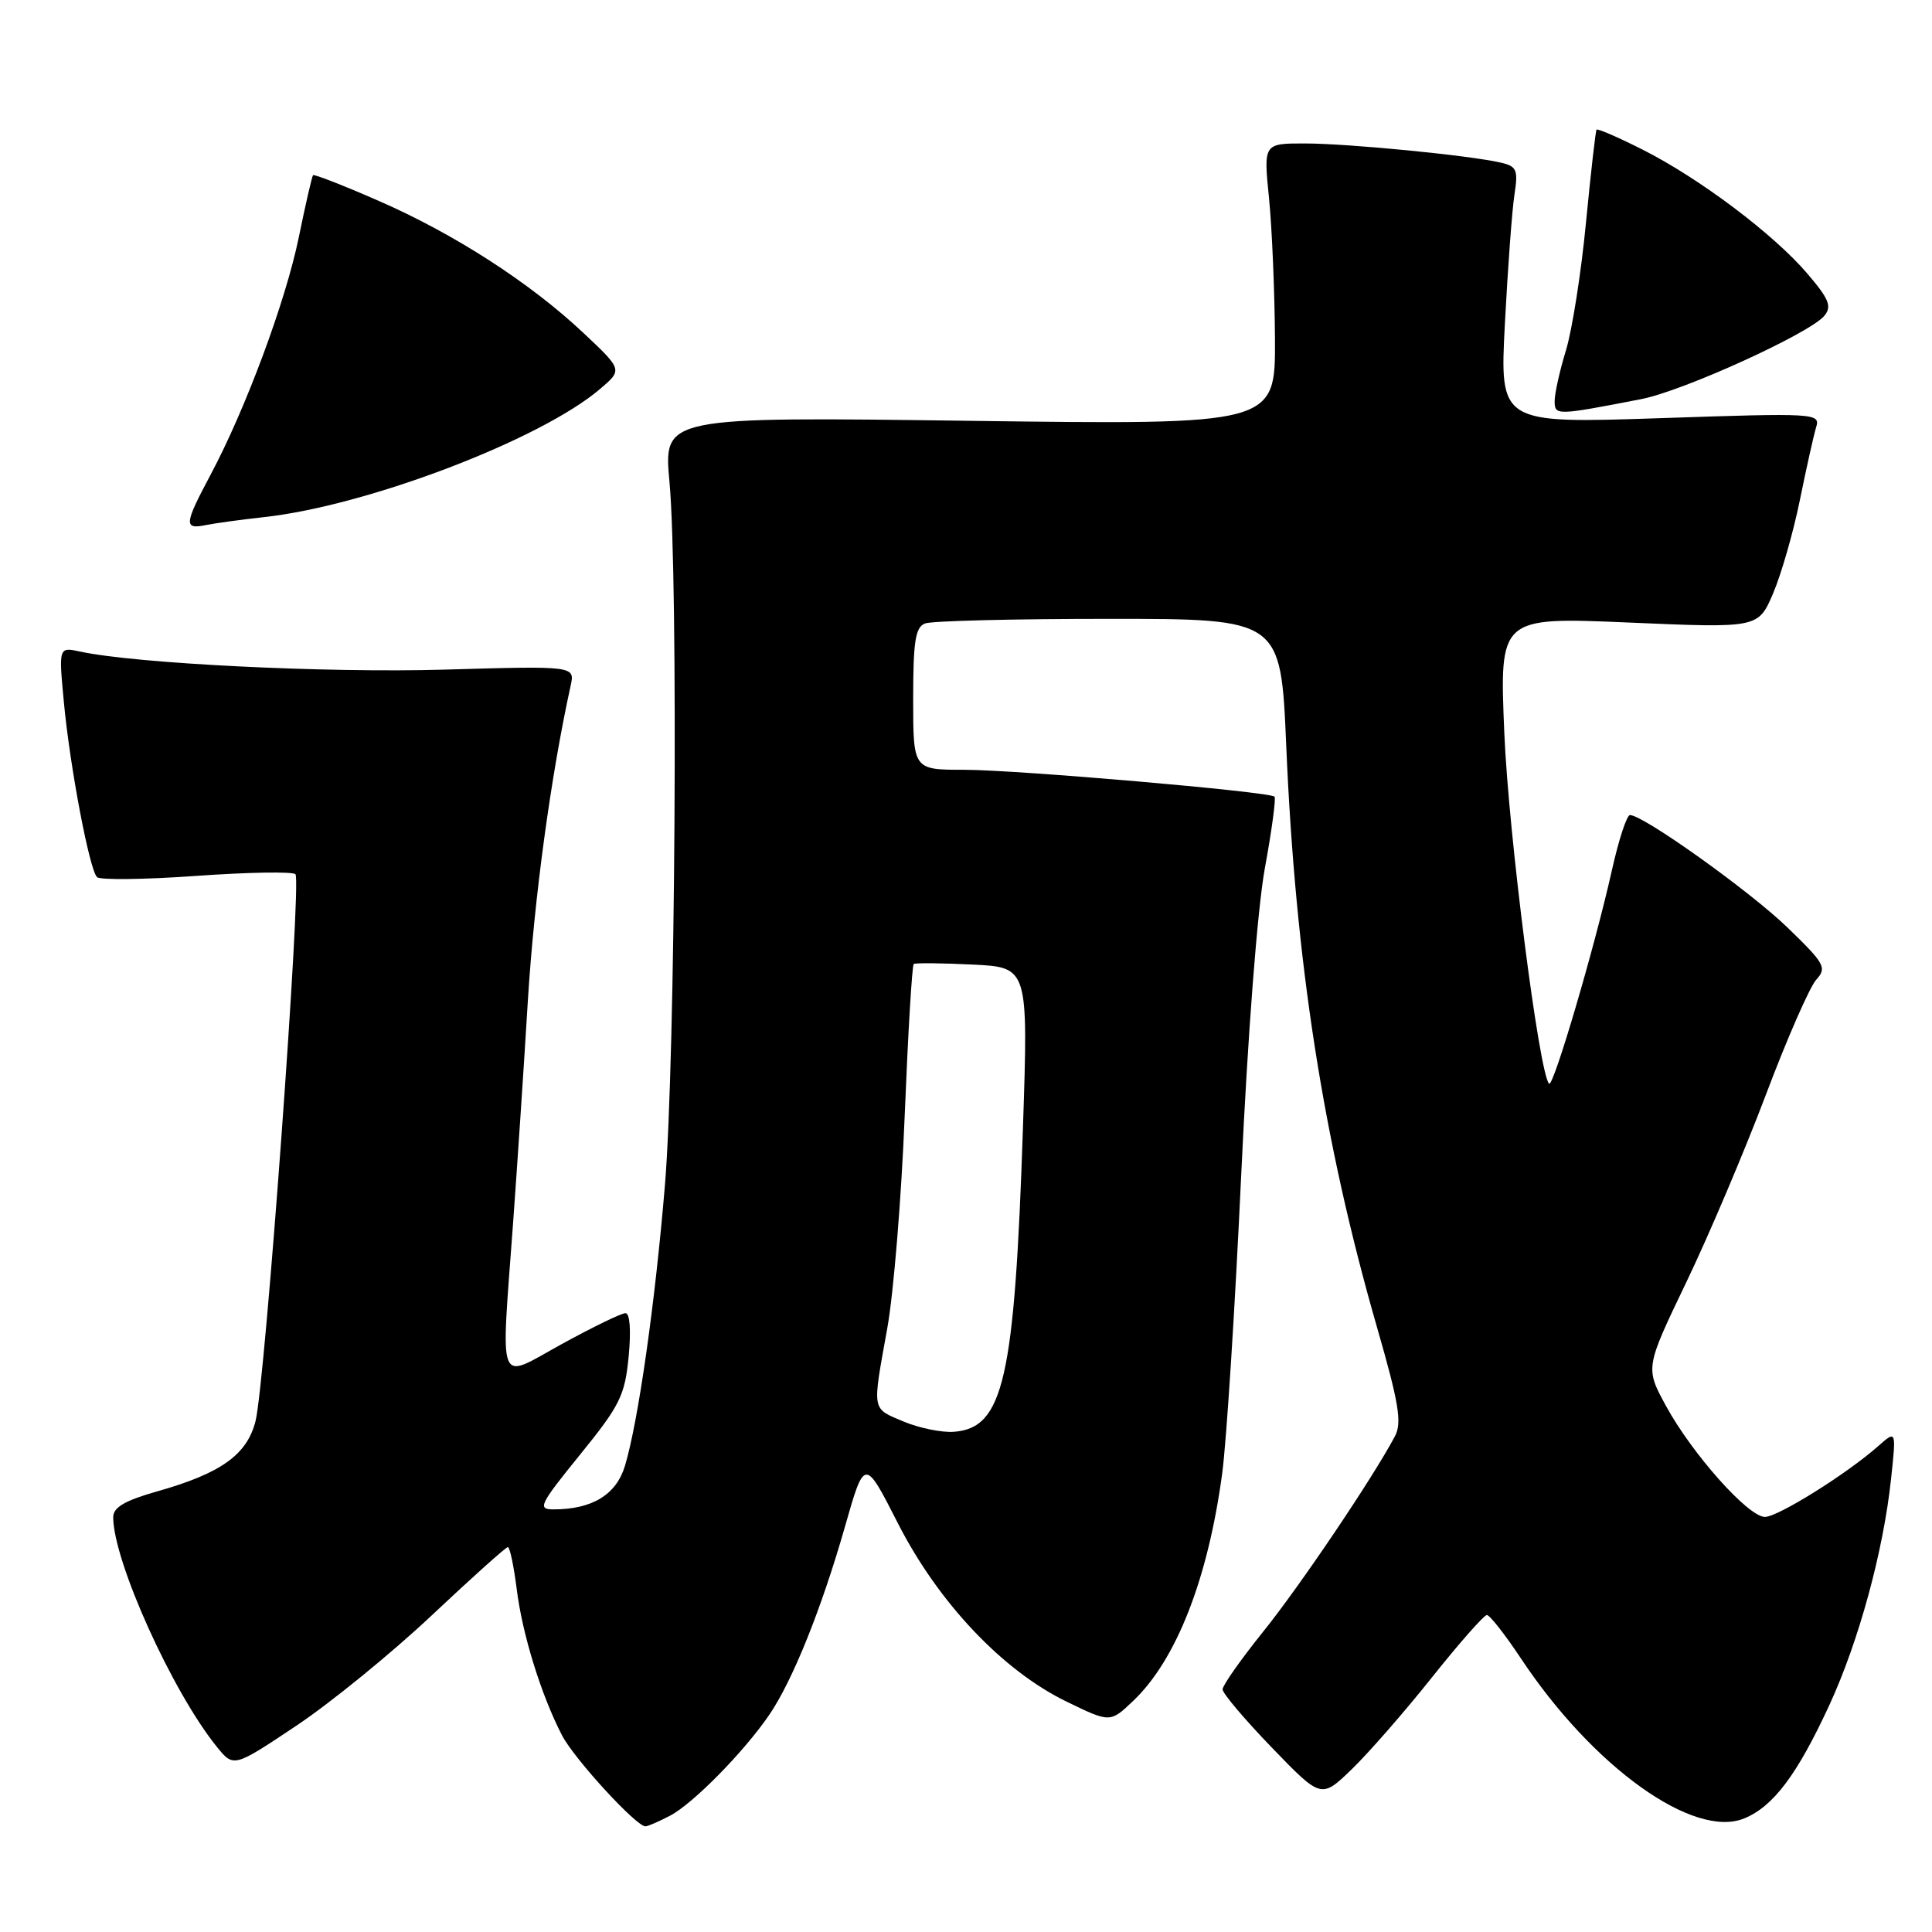 <?xml version="1.0" encoding="UTF-8" standalone="no"?>
<!DOCTYPE svg PUBLIC "-//W3C//DTD SVG 1.1//EN" "http://www.w3.org/Graphics/SVG/1.1/DTD/svg11.dtd" >
<svg xmlns="http://www.w3.org/2000/svg" xmlns:xlink="http://www.w3.org/1999/xlink" version="1.1" viewBox="0 0 256 256">
 <g >
 <path fill="currentColor"
d=" M 88.80 240.58 C 91.84 238.98 98.56 232.15 101.92 227.24 C 105.01 222.73 108.85 213.18 111.95 202.33 C 114.56 193.17 114.56 193.17 118.97 201.83 C 124.32 212.33 132.83 221.34 141.30 225.46 C 147.10 228.28 147.10 228.28 150.14 225.39 C 155.86 219.96 160.07 209.22 161.95 195.21 C 162.52 190.97 163.65 173.25 164.46 155.82 C 165.33 137.14 166.62 120.41 167.60 115.04 C 168.52 110.03 169.09 105.77 168.88 105.56 C 168.20 104.90 134.67 102.00 127.74 102.00 C 121.00 102.00 121.00 102.00 121.00 92.61 C 121.00 84.96 121.29 83.10 122.58 82.61 C 123.45 82.27 134.41 82.00 146.94 82.00 C 169.71 82.00 169.71 82.00 170.43 98.75 C 171.65 127.49 175.33 151.10 182.46 175.87 C 185.37 185.96 185.79 188.53 184.83 190.32 C 181.90 195.84 172.26 210.14 167.38 216.20 C 164.42 219.88 162.00 223.32 162.00 223.85 C 162.00 224.38 164.94 227.85 168.53 231.57 C 175.07 238.34 175.07 238.34 179.13 234.42 C 181.36 232.26 186.14 226.79 189.75 222.25 C 193.37 217.71 196.64 214.00 197.02 214.00 C 197.40 214.00 199.43 216.59 201.53 219.75 C 211.08 234.15 224.44 243.72 231.14 240.94 C 234.99 239.35 238.14 235.15 242.40 225.93 C 246.29 217.50 249.55 205.57 250.57 196.00 C 251.27 189.50 251.27 189.50 248.88 191.61 C 244.74 195.28 235.59 201.00 233.86 201.00 C 231.65 201.00 224.21 192.64 220.75 186.29 C 218.00 181.24 218.00 181.24 223.46 169.87 C 226.46 163.62 231.20 152.44 234.00 145.03 C 236.79 137.63 239.79 130.79 240.65 129.83 C 242.10 128.23 241.81 127.70 236.86 122.91 C 231.91 118.11 217.75 108.00 215.98 108.00 C 215.56 108.00 214.49 111.26 213.60 115.25 C 211.34 125.38 205.82 144.15 205.26 143.60 C 203.95 142.29 199.89 110.51 199.33 97.13 C 198.68 81.76 198.68 81.76 215.83 82.49 C 232.97 83.23 232.97 83.23 234.94 78.64 C 236.02 76.11 237.62 70.55 238.49 66.27 C 239.36 62.00 240.33 57.64 240.65 56.60 C 241.22 54.75 240.58 54.71 219.97 55.41 C 198.71 56.12 198.71 56.12 199.41 42.81 C 199.79 35.49 200.36 27.83 200.67 25.80 C 201.18 22.51 200.98 22.04 198.87 21.55 C 194.74 20.59 178.72 19.02 172.96 19.01 C 167.42 19.00 167.42 19.00 168.15 26.25 C 168.55 30.24 168.90 38.63 168.94 44.90 C 169.00 56.30 169.00 56.30 128.46 55.76 C 87.91 55.22 87.91 55.22 88.71 63.86 C 89.89 76.79 89.49 140.41 88.11 157.00 C 86.81 172.64 84.59 188.27 82.82 194.20 C 81.67 198.05 78.48 200.00 73.34 200.00 C 71.18 200.00 71.48 199.38 76.86 192.75 C 82.15 186.23 82.80 184.92 83.30 179.75 C 83.63 176.30 83.47 174.00 82.88 174.00 C 82.34 174.00 78.55 175.84 74.45 178.09 C 65.75 182.87 66.36 184.38 67.99 162.00 C 68.53 154.57 69.42 141.30 69.95 132.50 C 70.78 119.08 72.99 102.79 75.61 90.87 C 76.19 88.23 76.19 88.23 58.84 88.73 C 43.17 89.18 17.99 87.93 10.63 86.34 C 7.77 85.72 7.77 85.72 8.47 93.11 C 9.28 101.68 11.84 115.17 12.85 116.22 C 13.23 116.62 19.16 116.55 26.02 116.06 C 32.89 115.57 38.79 115.47 39.15 115.84 C 39.99 116.69 35.13 183.29 33.86 188.30 C 32.73 192.77 29.28 195.23 20.75 197.64 C 16.54 198.83 15.00 199.74 15.00 201.03 C 15.00 206.82 22.81 224.14 28.73 231.46 C 30.96 234.21 30.96 234.21 39.23 228.69 C 43.78 225.66 51.85 219.08 57.16 214.09 C 62.47 209.09 67.03 205.00 67.29 205.00 C 67.56 205.00 68.08 207.51 68.47 210.58 C 69.21 216.55 71.71 224.61 74.47 229.94 C 76.07 233.04 84.29 242.00 85.52 242.00 C 85.84 242.00 87.31 241.36 88.80 240.58 Z  M 35.00 68.52 C 48.70 67.01 71.60 58.28 79.50 51.55 C 82.50 49.00 82.50 49.00 77.30 44.11 C 70.22 37.45 60.17 30.97 50.12 26.59 C 45.51 24.57 41.62 23.06 41.48 23.21 C 41.34 23.37 40.49 27.05 39.60 31.40 C 37.86 39.90 32.56 54.17 27.89 62.93 C 24.41 69.46 24.34 70.17 27.25 69.58 C 28.49 69.33 31.98 68.85 35.00 68.52 Z  M 217.45 52.89 C 223.02 51.82 239.83 44.16 241.74 41.84 C 242.76 40.59 242.36 39.62 239.47 36.24 C 235.00 31.01 225.17 23.62 217.66 19.83 C 214.43 18.20 211.69 17.01 211.55 17.18 C 211.42 17.36 210.79 22.90 210.15 29.50 C 209.52 36.10 208.32 43.71 207.50 46.41 C 206.67 49.11 206.00 52.14 206.00 53.13 C 206.00 55.08 206.20 55.07 217.45 52.89 Z  M 119.75 188.37 C 115.45 186.55 115.56 187.16 117.57 176.00 C 118.41 171.32 119.45 158.61 119.88 147.75 C 120.32 136.89 120.85 127.88 121.08 127.73 C 121.31 127.58 124.82 127.61 128.87 127.81 C 136.25 128.17 136.25 128.17 135.55 149.34 C 134.44 182.78 132.98 189.22 126.40 189.72 C 124.81 189.84 121.81 189.23 119.75 188.37 Z "/>
</g>
</svg>